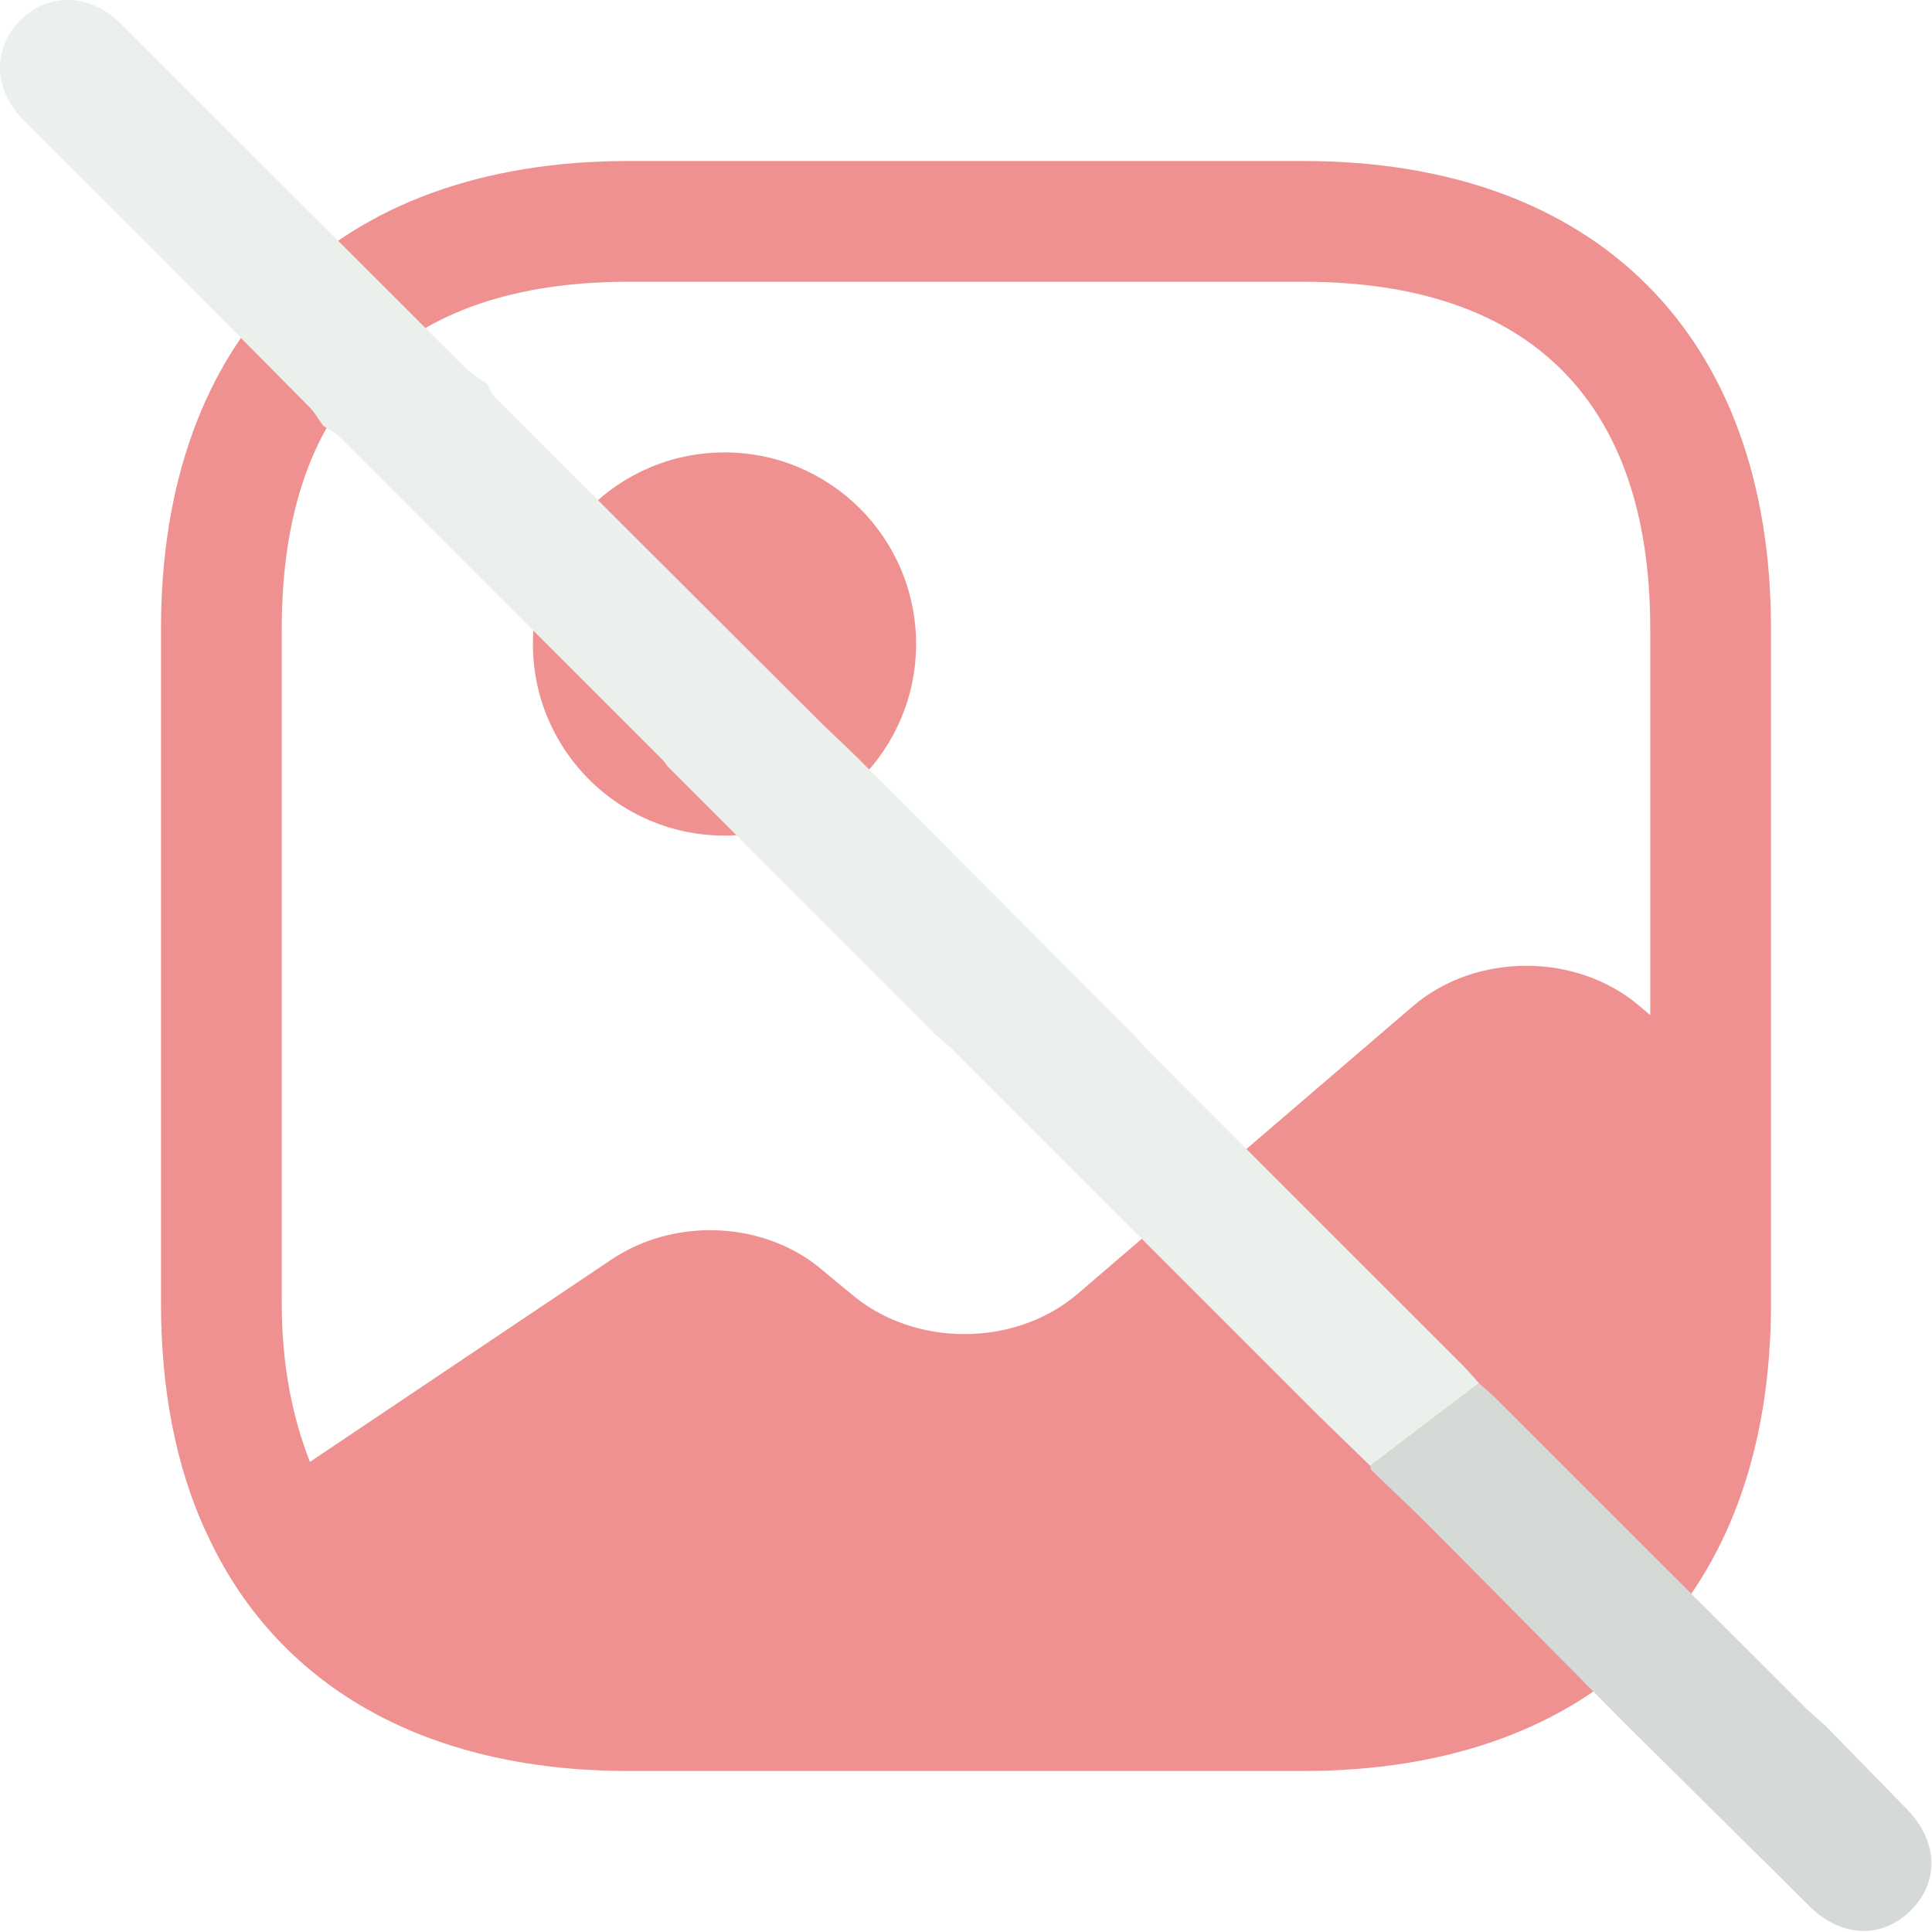 <svg width="66" height="66" viewBox="0 0 66 66" fill="none" xmlns="http://www.w3.org/2000/svg">
<g opacity="0.5">
<path d="M7.095 52.278L7.04 52.333C6.298 50.71 5.83 48.867 5.638 46.833C5.83 48.84 6.353 50.655 7.095 52.278Z" fill="#E12424"/>
<path d="M24.75 28.545C28.365 28.545 31.295 25.615 31.295 22C31.295 18.386 28.365 15.455 24.75 15.455C21.135 15.455 18.205 18.386 18.205 22C18.205 25.615 21.135 28.545 24.75 28.545Z" fill="#E12424"/>
<path d="M44.523 5.5H21.477C11.467 5.5 5.5 11.467 5.5 21.477V44.523C5.5 47.52 6.022 50.133 7.04 52.333C9.405 57.557 14.465 60.5 21.477 60.5H44.523C54.532 60.5 60.5 54.532 60.5 44.523V38.225V21.477C60.5 11.467 54.532 5.5 44.523 5.5ZM56.017 34.375C53.873 32.532 50.407 32.532 48.263 34.375L36.822 44.193C34.678 46.035 31.212 46.035 29.067 44.193L28.133 43.422C26.18 41.718 23.073 41.553 20.872 43.038L10.588 49.94C9.982 48.4 9.625 46.612 9.625 44.523V21.477C9.625 13.723 13.723 9.625 21.477 9.625H44.523C52.278 9.625 56.375 13.723 56.375 21.477V34.678L56.017 34.375Z" fill="#E12424"/>
<path d="M46.81 50.076C46.235 49.51 45.649 48.953 45.073 48.388C40.912 44.227 36.751 40.066 32.59 35.905C32.382 35.696 32.153 35.517 31.935 35.319C28.896 32.27 25.847 29.221 22.808 26.183C22.749 26.103 22.699 26.024 22.63 25.954C18.945 22.27 15.261 18.586 11.577 14.902C11.428 14.753 11.22 14.663 11.041 14.544C10.872 14.316 10.733 14.058 10.524 13.859C7.297 10.592 4.05 7.354 0.812 4.117C-0.221 3.074 -0.27 1.694 0.673 0.711C1.627 -0.272 3.086 -0.232 4.129 0.81C8.052 4.723 11.964 8.645 15.887 12.558C16.105 12.777 16.383 12.925 16.642 13.104C16.731 13.263 16.8 13.462 16.93 13.591C20.663 17.325 24.397 21.049 28.131 24.773C28.528 25.15 28.936 25.537 29.333 25.925C32.471 29.073 35.609 32.211 38.737 35.359C38.916 35.557 39.094 35.766 39.283 35.954C42.848 39.529 46.423 43.094 49.988 46.66C50.177 46.848 50.346 47.057 50.525 47.255C49.283 48.199 48.052 49.132 46.81 50.076Z" fill="#D8E2DC"/>
<path d="M50.525 47.255C50.723 47.434 50.932 47.603 51.12 47.791C54.636 51.307 58.151 54.822 61.667 58.328C61.875 58.536 62.104 58.725 62.322 58.914C63.266 59.877 64.199 60.84 65.142 61.803C66.205 62.886 66.265 64.276 65.281 65.259C64.298 66.243 62.898 66.193 61.826 65.13C59.72 63.045 57.615 60.959 55.51 58.874C53.285 56.63 51.061 54.376 48.827 52.131C48.171 51.476 47.486 50.84 46.821 50.195C46.821 50.155 46.821 50.115 46.821 50.066C48.062 49.122 49.293 48.189 50.535 47.245L50.525 47.255Z" fill="#ADB5B0"/>
</g>
</svg>
